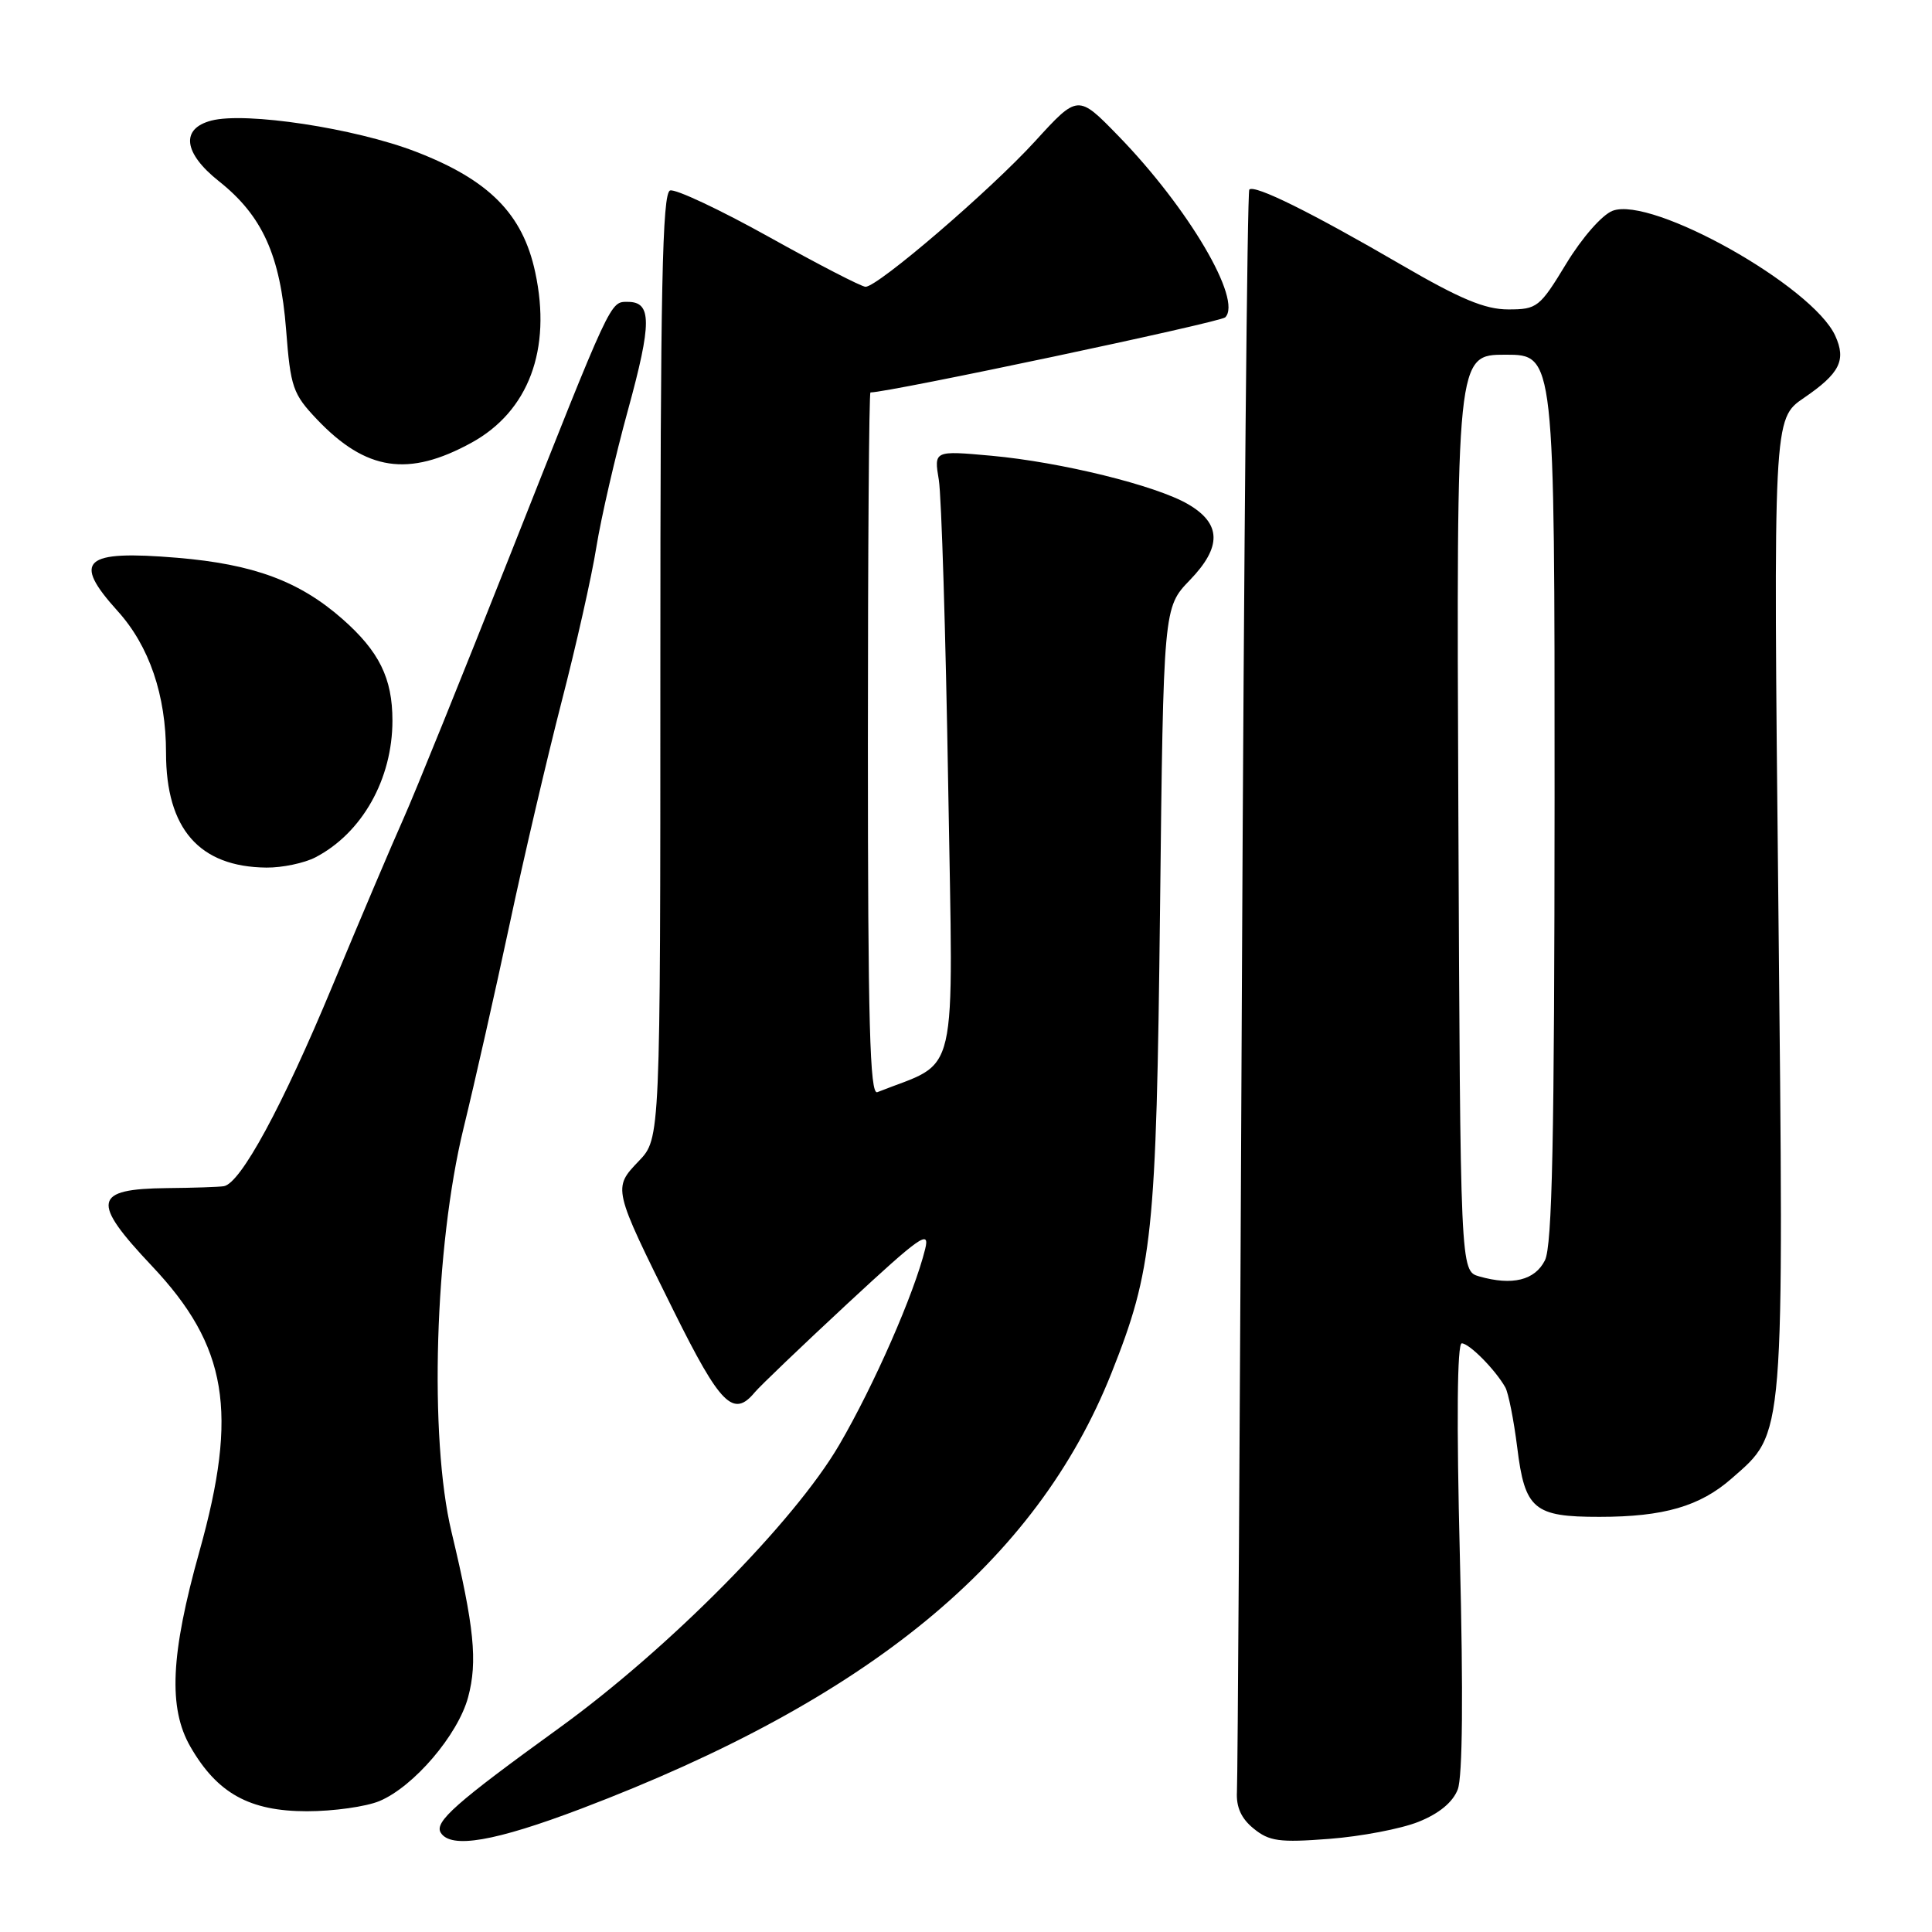 <?xml version="1.0" encoding="UTF-8" standalone="no"?>
<!DOCTYPE svg PUBLIC "-//W3C//DTD SVG 1.1//EN" "http://www.w3.org/Graphics/SVG/1.1/DTD/svg11.dtd" >
<svg xmlns="http://www.w3.org/2000/svg" xmlns:xlink="http://www.w3.org/1999/xlink" version="1.1" viewBox="0 0 256 256">
 <g >
 <path fill="currentColor"
d=" M 77.04 239.65 C 115.13 225.17 137.32 206.94 147.27 181.95 C 152.74 168.20 153.22 163.68 153.71 120.50 C 154.16 80.50 154.16 80.50 157.66 76.87 C 161.92 72.46 161.85 69.38 157.41 66.80 C 153.15 64.32 140.57 61.23 131.38 60.39 C 123.75 59.70 123.75 59.70 124.40 63.60 C 124.75 65.75 125.31 83.97 125.64 104.09 C 126.30 144.27 127.20 140.36 116.25 144.72 C 115.26 145.11 115.00 135.49 115.00 98.61 C 115.00 72.97 115.15 52.00 115.34 52.00 C 117.79 52.00 161.69 42.71 162.35 42.05 C 164.65 39.75 157.47 27.55 148.18 18.00 C 142.83 12.50 142.83 12.50 137.16 18.71 C 131.23 25.21 116.33 38.00 114.69 38.00 C 114.16 38.00 108.41 35.03 101.90 31.40 C 95.40 27.78 89.49 25.00 88.79 25.24 C 87.76 25.58 87.50 38.16 87.50 88.27 C 87.50 150.86 87.50 150.86 84.65 153.84 C 81.19 157.46 81.18 157.40 89.29 173.75 C 95.46 186.18 97.18 187.90 100.01 184.49 C 100.70 183.66 106.23 178.37 112.29 172.74 C 121.96 163.77 123.24 162.87 122.59 165.50 C 121.13 171.43 115.82 183.54 111.21 191.44 C 105.27 201.63 88.61 218.47 74.05 229.00 C 60.42 238.86 57.52 241.42 58.40 242.84 C 59.74 245.01 65.55 244.01 77.04 239.65 Z  M 187.96 241.40 C 190.69 240.31 192.50 238.81 193.16 237.11 C 193.80 235.43 193.90 224.47 193.44 206.25 C 192.99 188.31 193.08 178.00 193.69 178.00 C 194.68 178.00 198.12 181.47 199.46 183.83 C 199.87 184.56 200.58 188.14 201.04 191.79 C 202.05 200.00 203.24 201.00 211.94 200.99 C 220.46 200.99 225.26 199.59 229.46 195.90 C 236.53 189.70 236.38 191.48 235.64 119.71 C 234.97 55.50 234.97 55.50 239.02 52.73 C 243.78 49.48 244.66 47.74 243.18 44.49 C 240.18 37.91 218.88 25.95 213.68 27.93 C 212.29 28.46 209.64 31.48 207.54 34.93 C 204.02 40.73 203.68 41.00 199.85 41.00 C 196.77 41.00 193.49 39.63 185.67 35.08 C 173.69 28.11 166.24 24.43 165.54 25.12 C 165.27 25.40 164.83 72.62 164.56 130.06 C 164.30 187.50 164.00 235.82 163.90 237.43 C 163.79 239.45 164.47 240.97 166.12 242.30 C 168.18 243.98 169.53 244.17 176.13 243.66 C 180.32 243.34 185.65 242.33 187.96 241.40 Z  M 50.28 238.65 C 54.82 236.75 60.69 229.88 62.03 224.88 C 63.30 220.16 62.84 215.57 59.83 203.00 C 56.84 190.52 57.59 165.19 61.42 149.50 C 62.90 143.45 65.64 131.30 67.52 122.50 C 69.39 113.70 72.50 100.42 74.41 93.00 C 76.33 85.58 78.41 76.35 79.02 72.50 C 79.64 68.65 81.52 60.47 83.21 54.33 C 86.38 42.78 86.38 40.00 83.20 40.00 C 80.82 40.00 81.14 39.31 67.61 73.50 C 61.30 89.45 54.93 105.20 53.45 108.50 C 51.97 111.80 47.74 121.77 44.04 130.66 C 37.40 146.64 31.87 156.83 29.65 157.18 C 29.02 157.28 25.63 157.40 22.13 157.43 C 12.34 157.54 12.02 159.16 20.13 167.75 C 30.15 178.37 31.60 187.08 26.43 205.55 C 22.60 219.22 22.27 226.33 25.24 231.47 C 28.80 237.64 33.08 240.00 40.68 240.00 C 44.19 240.00 48.51 239.39 50.28 238.65 Z  M 41.80 113.60 C 47.98 110.38 52.00 103.24 52.00 95.48 C 52.00 89.86 50.24 86.30 45.35 82.00 C 39.65 77.00 33.60 74.76 23.50 73.91 C 11.04 72.87 9.51 74.24 15.59 80.97 C 19.78 85.60 22.00 92.12 22.00 99.76 C 22.00 109.83 26.41 114.87 35.30 114.96 C 37.39 114.98 40.31 114.37 41.80 113.60 Z  M 62.46 58.67 C 70.04 54.52 73.12 46.31 70.92 36.08 C 69.27 28.35 64.80 23.84 55.10 20.10 C 47.04 16.99 32.54 14.79 28.00 15.98 C 23.91 17.05 24.31 20.28 28.98 23.99 C 34.76 28.57 37.14 33.81 37.91 43.69 C 38.50 51.34 38.80 52.20 42.02 55.59 C 48.51 62.40 54.12 63.24 62.46 58.67 Z  M 196.00 169.13 C 193.50 168.41 193.50 168.41 193.24 107.71 C 192.98 47.00 192.98 47.00 199.49 47.00 C 206.00 47.00 206.00 47.00 205.99 105.75 C 205.97 150.94 205.68 165.08 204.71 167.00 C 203.38 169.65 200.39 170.38 196.00 169.13 Z "/>
</g>
</svg>